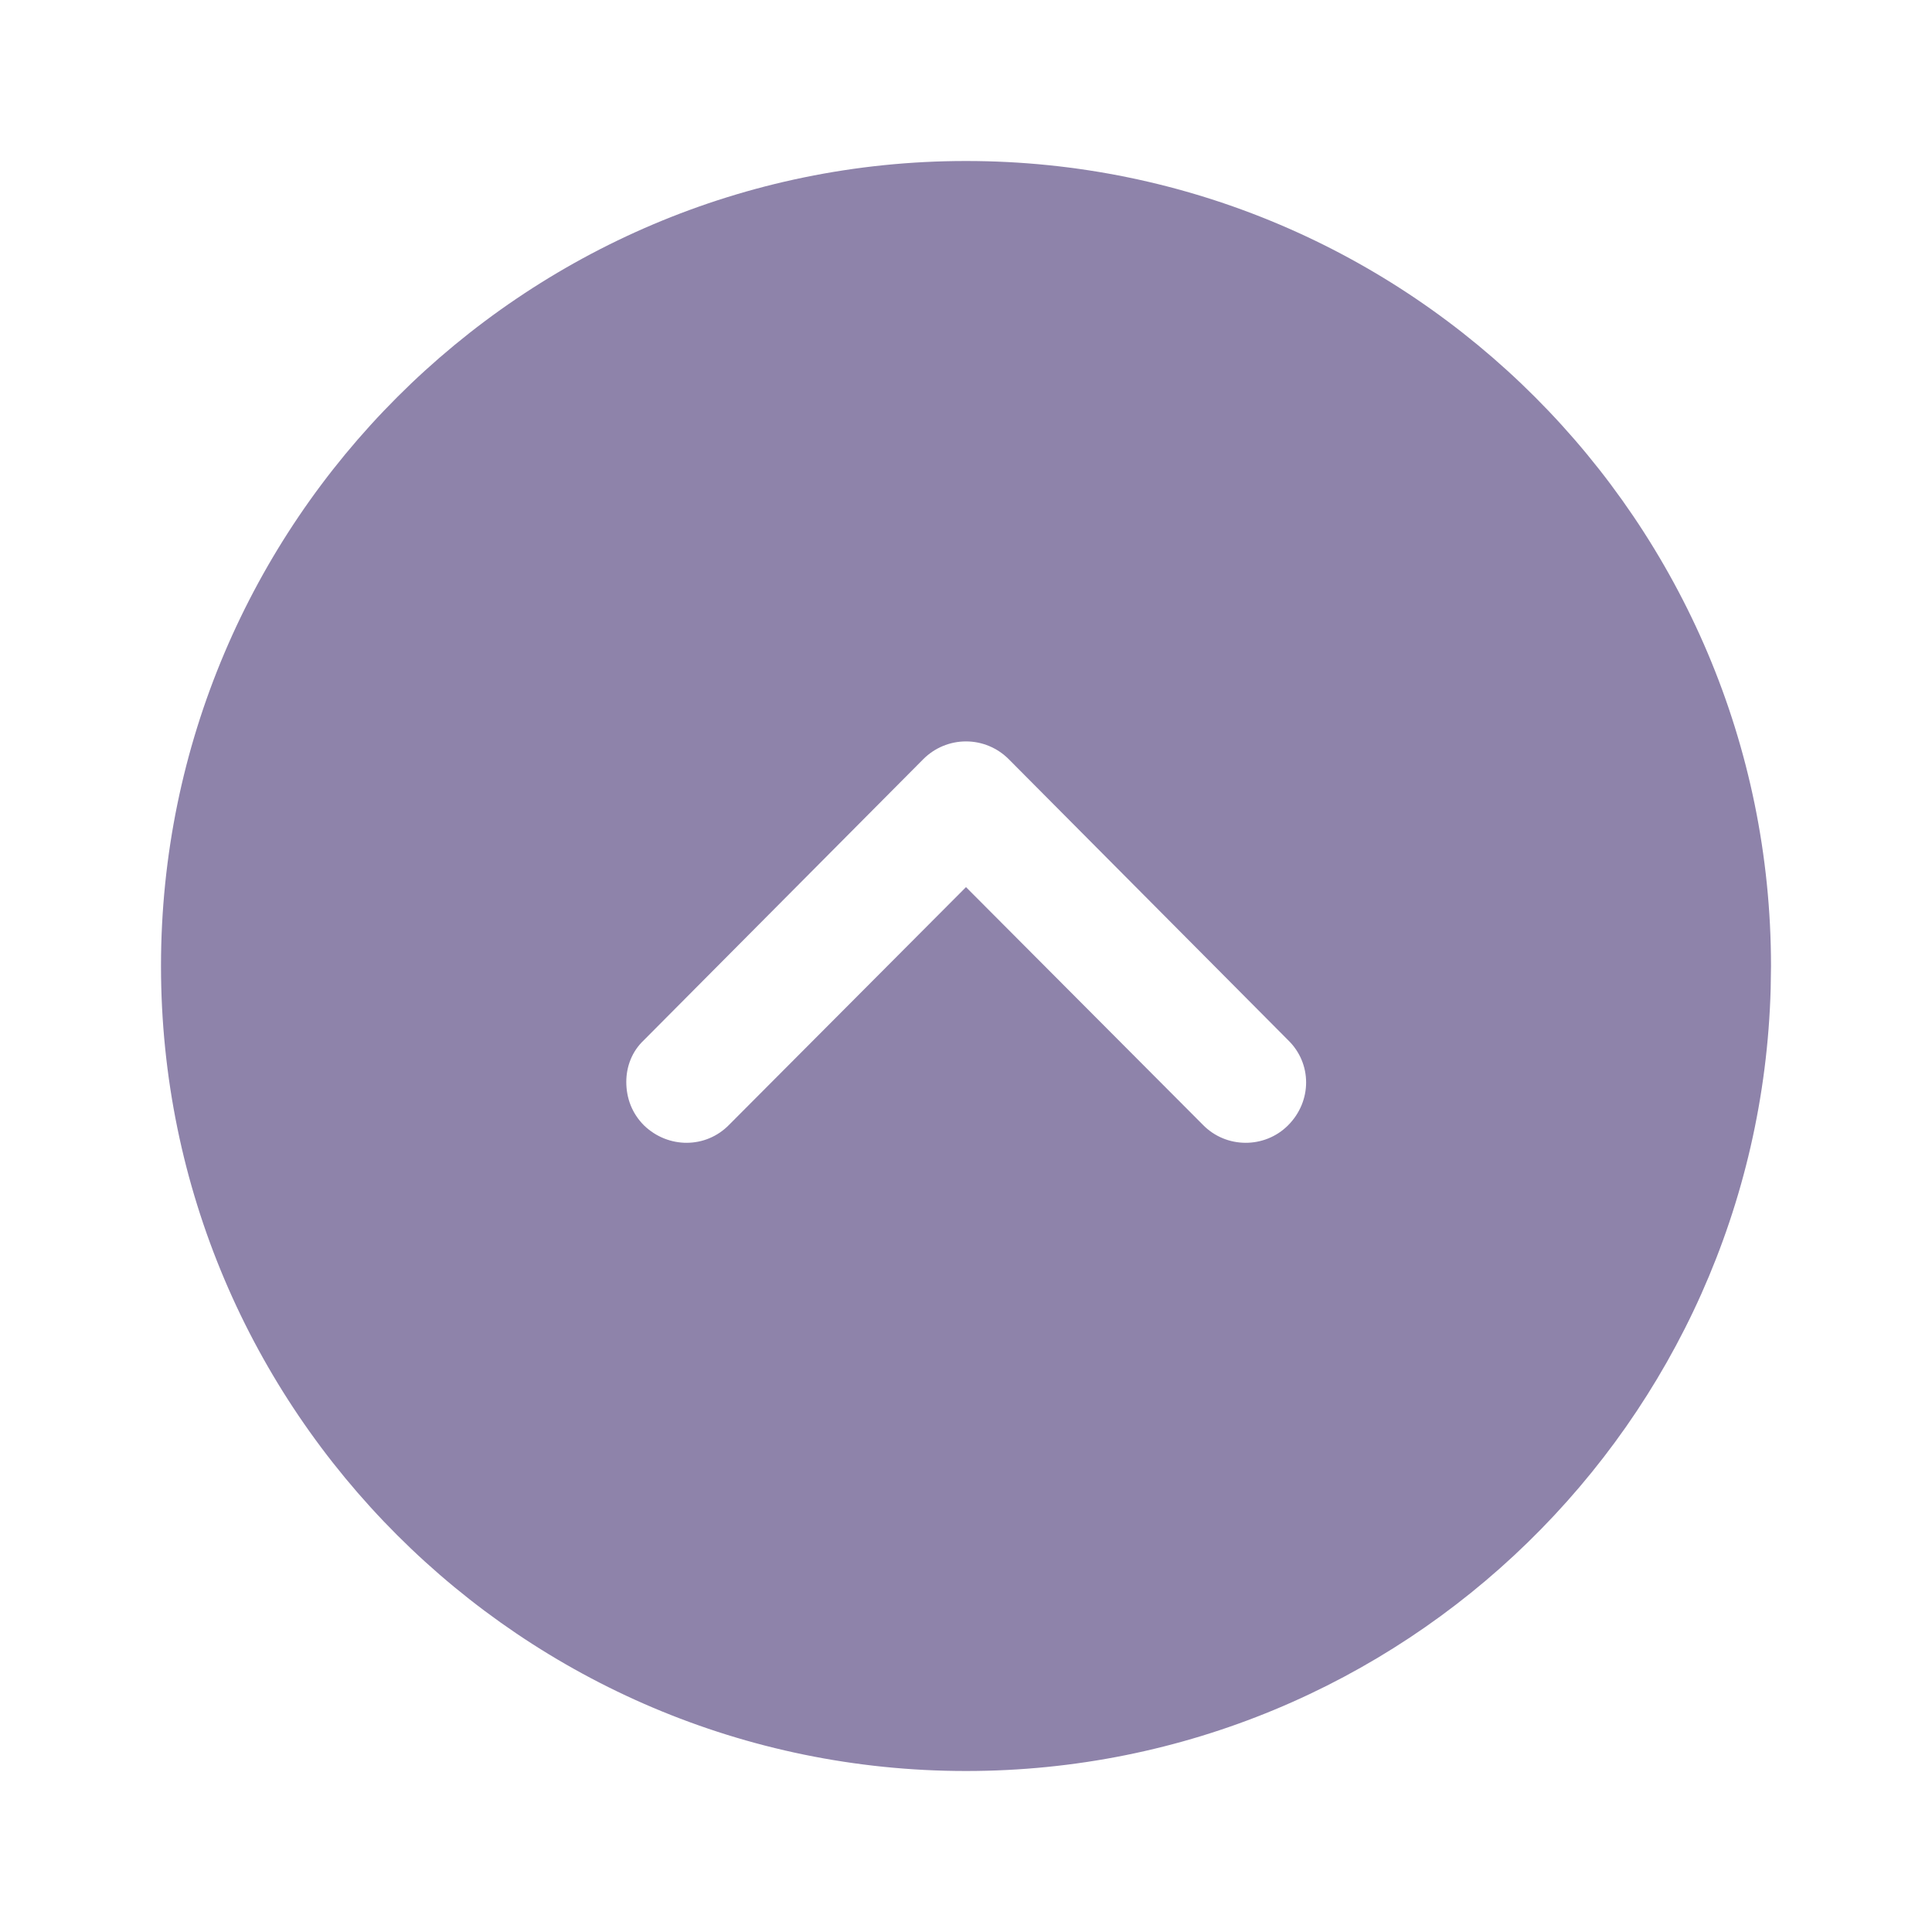 <svg width="24" height="24" viewBox="0 0 24 24" fill="none" xmlns="http://www.w3.org/2000/svg">
<g id="Icon/Up Circle">
<g id="Iconly/Bold/Arrow - Up Circle">
<g id="Arrow - Up Circle">
<path id="Arrow - Up Circle_2" fill-rule="evenodd" clip-rule="evenodd" d="M12 2C17.52 2 22 6.49 22 12L21.996 12.28C21.848 17.671 17.426 22 12 22C6.49 22 2 17.52 2 12C2 6.49 6.49 2 12 2ZM8 13.98C8.3 14.27 8.77 14.27 9.06 13.97L12 11.02L14.94 13.97C15.23 14.27 15.71 14.27 16 13.98C16.3 13.68 16.3 13.21 16 12.92L12.53 9.43C12.39 9.29 12.2 9.21 12 9.21C11.8 9.21 11.61 9.29 11.47 9.43L8 12.92C7.85 13.06 7.78 13.25 7.78 13.44C7.78 13.64 7.85 13.83 8 13.98Z" fill="#8E83AA"/>
</g>
</g>
</g>
</svg>
